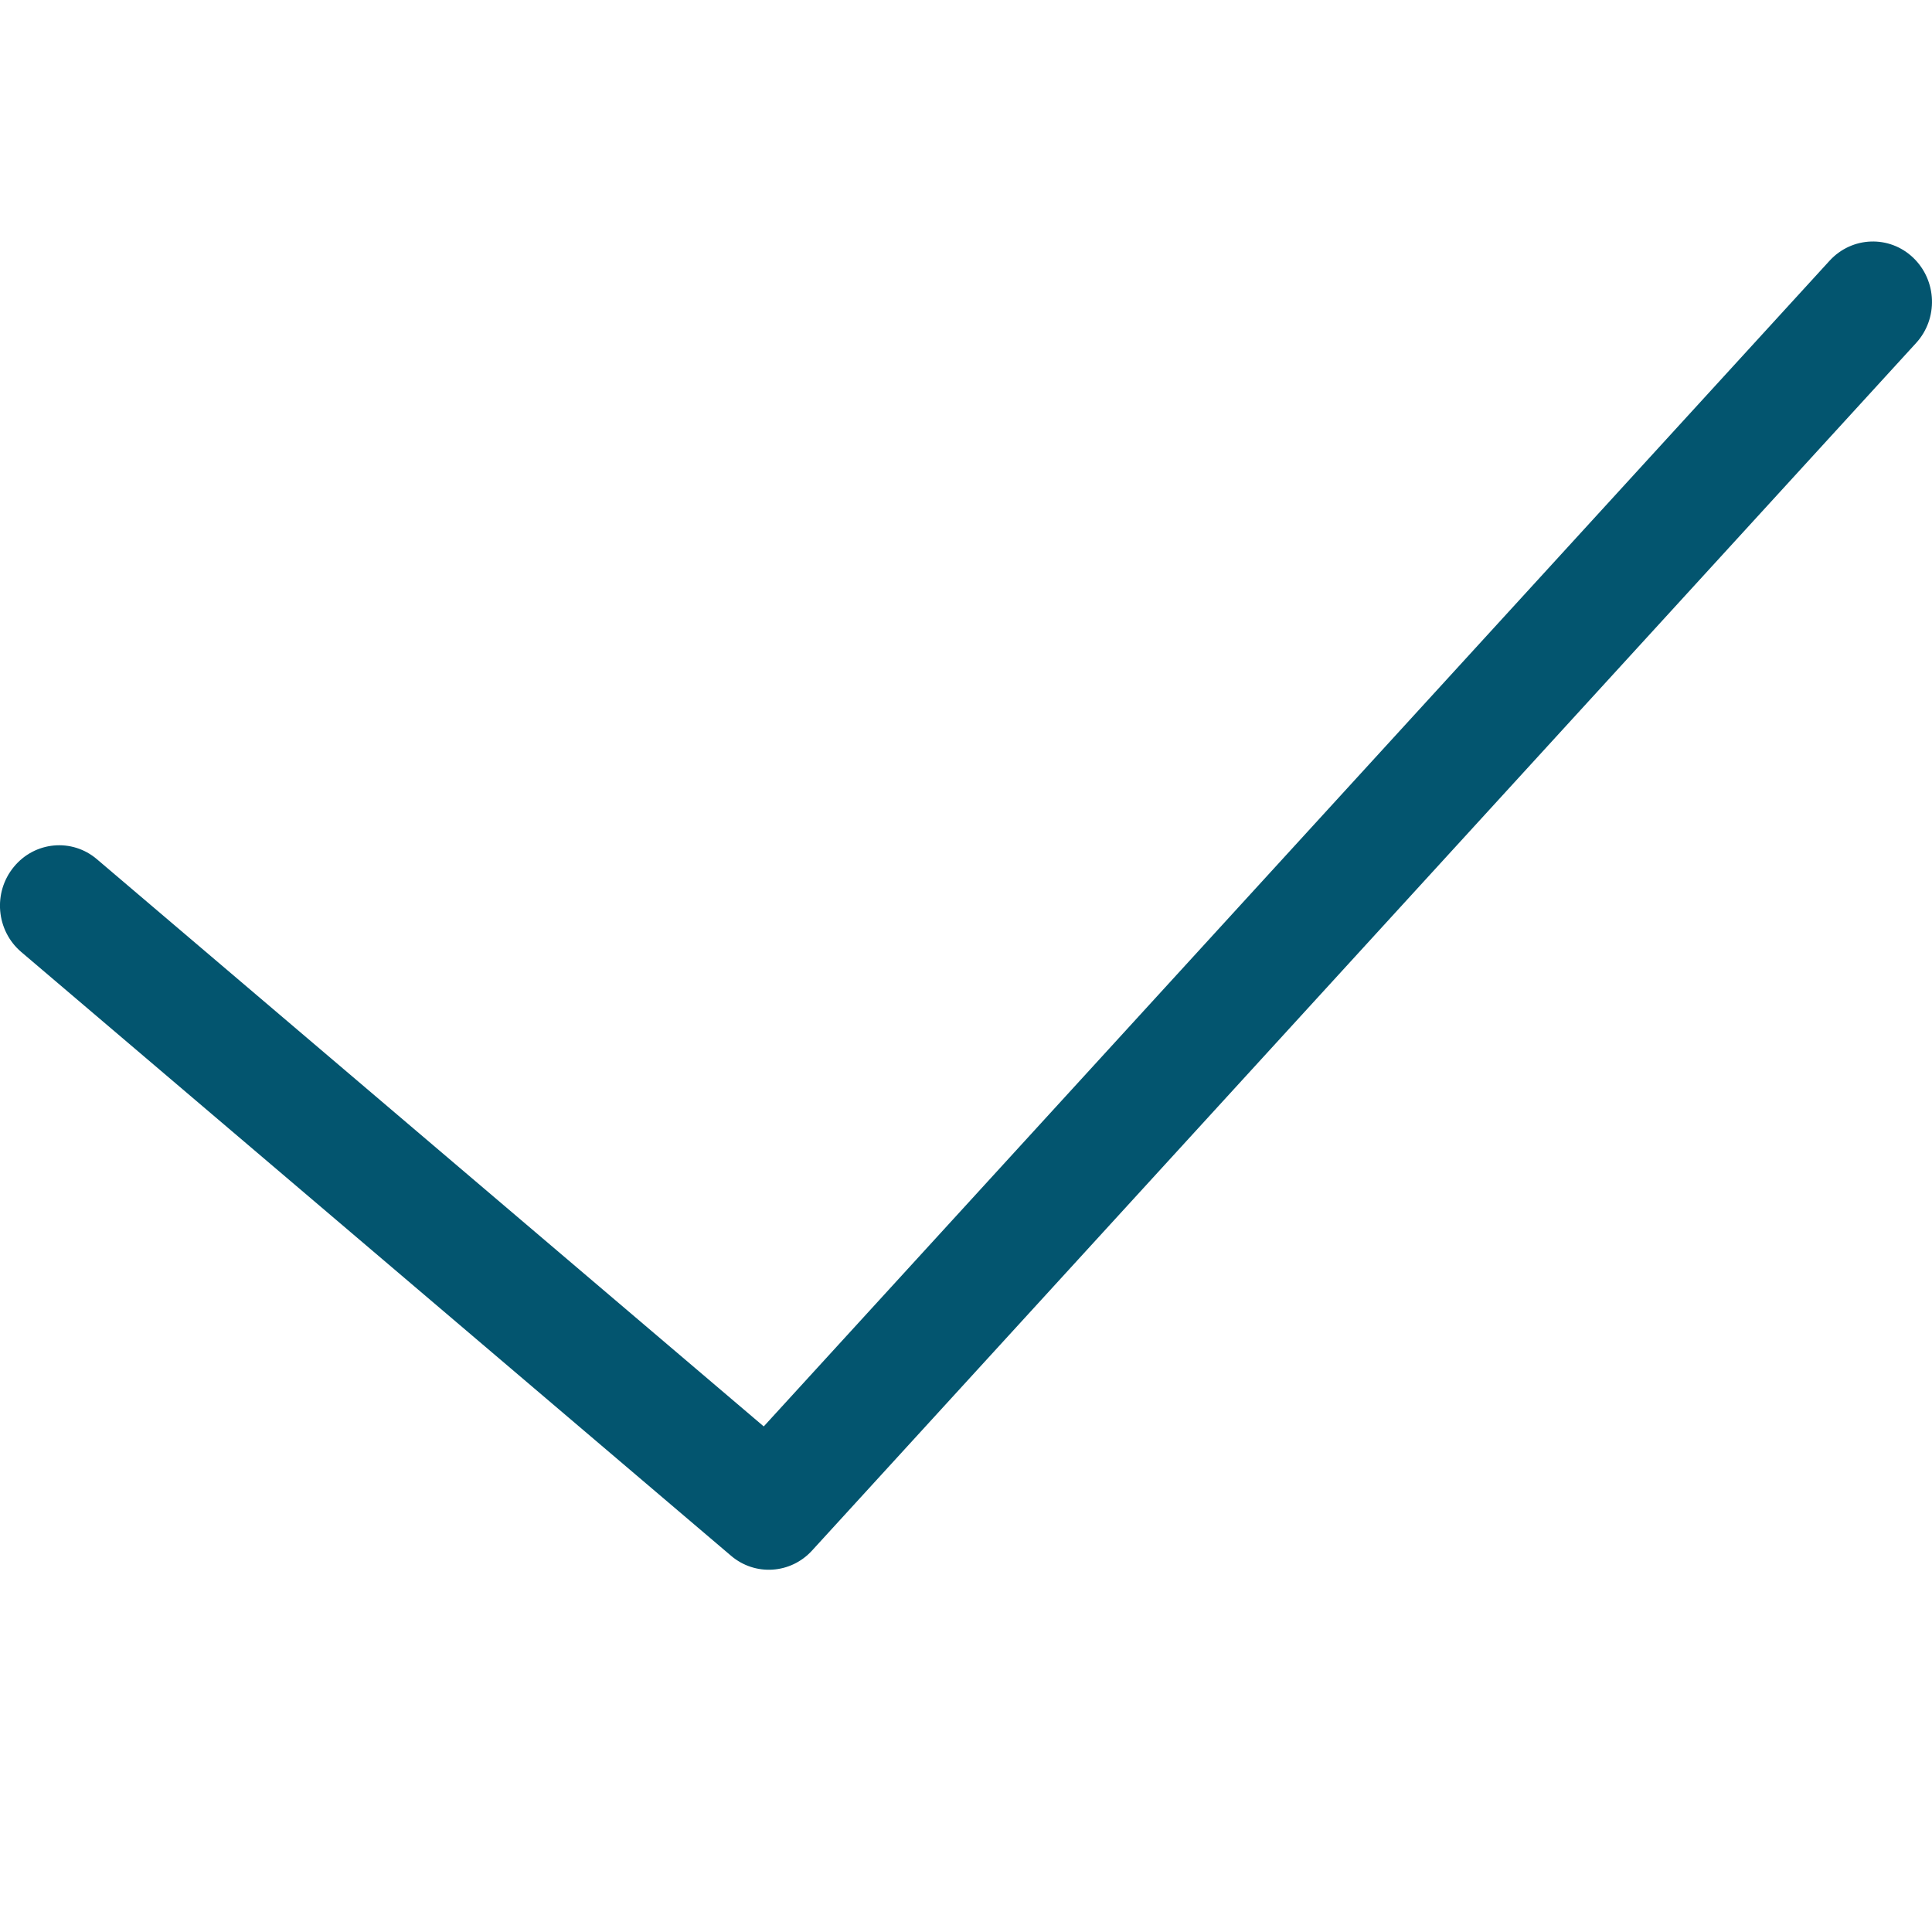 <svg width="16" height="16" viewBox="0 0 16 16" fill="none" xmlns="http://www.w3.org/2000/svg">
<path fill-rule="evenodd" clip-rule="evenodd" d="M15.844 2.134C16.042 2.323 16.053 2.639 15.868 2.841L6.725 12.841C6.548 13.035 6.253 13.054 6.054 12.884L0.176 7.884C-0.032 7.707 -0.06 7.392 0.114 7.18C0.287 6.968 0.596 6.939 0.803 7.116L6.325 11.813L15.152 2.159C15.337 1.957 15.647 1.946 15.844 2.134Z" fill="#03556F"/>
</svg>
